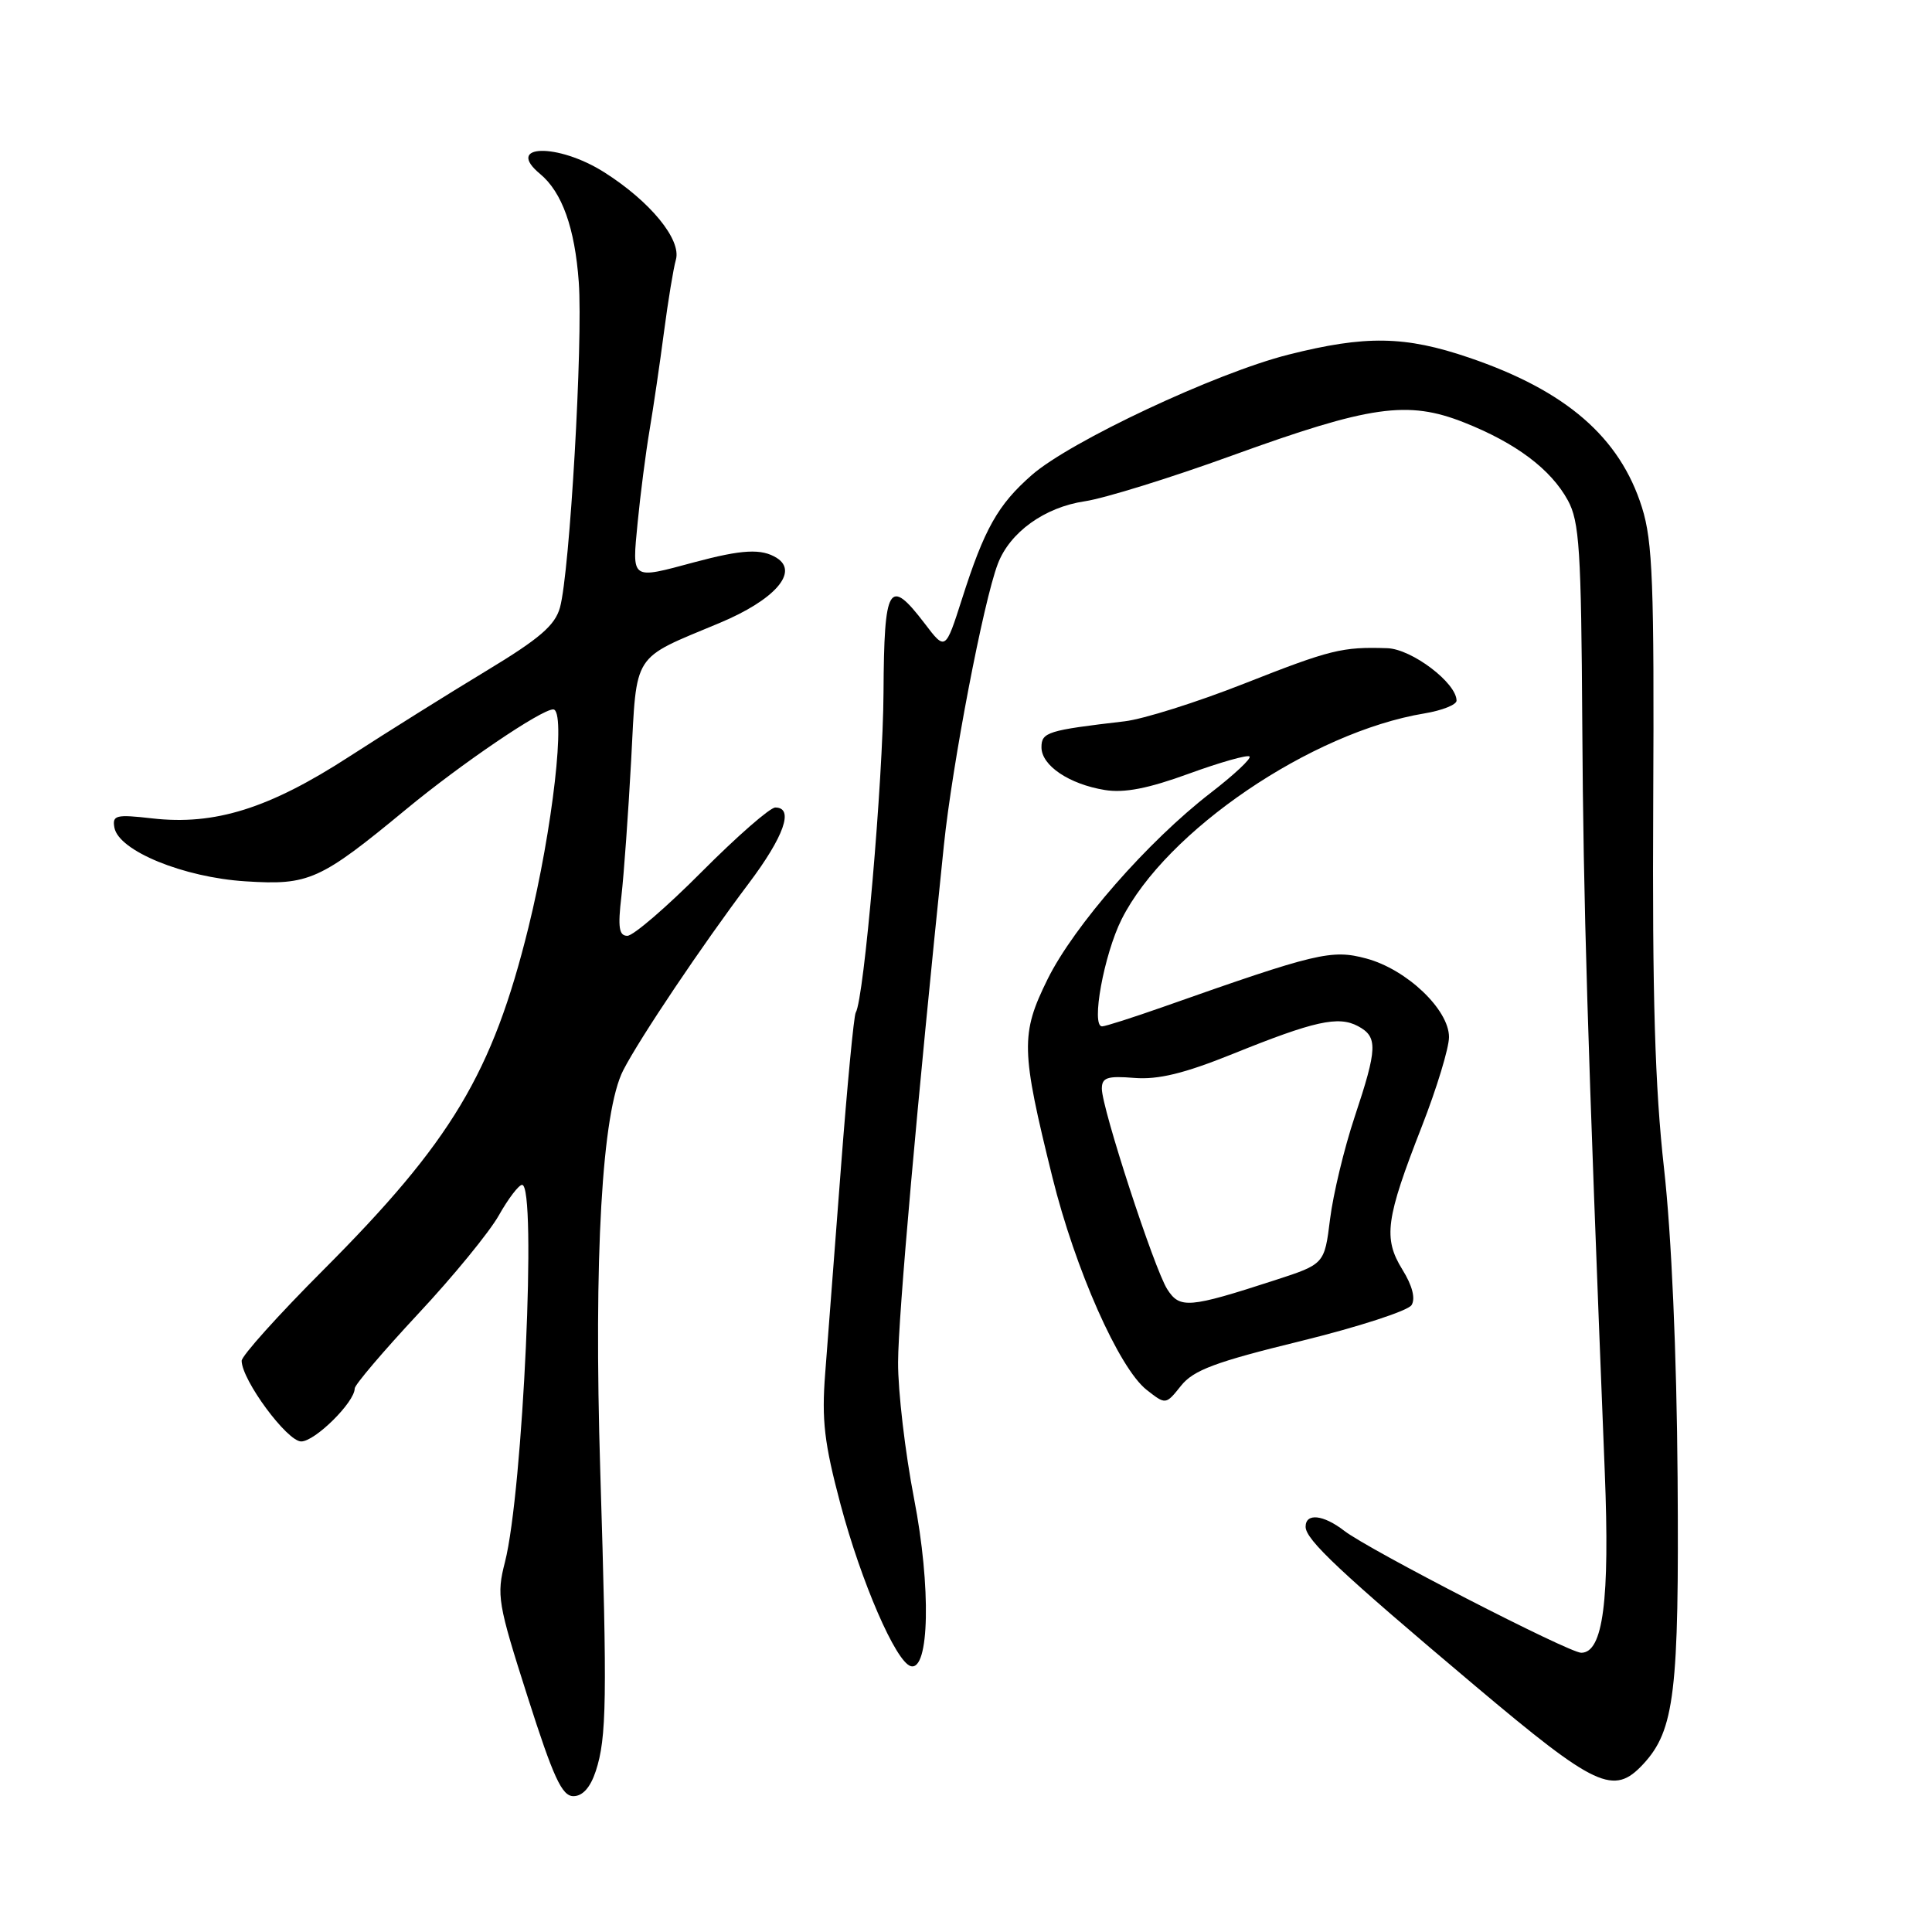 <?xml version="1.0" encoding="UTF-8" standalone="no"?>
<!DOCTYPE svg PUBLIC "-//W3C//DTD SVG 1.1//EN" "http://www.w3.org/Graphics/SVG/1.1/DTD/svg11.dtd" >
<svg xmlns="http://www.w3.org/2000/svg" xmlns:xlink="http://www.w3.org/1999/xlink" version="1.1" viewBox="0 0 256 256">
 <g >
 <path fill="currentColor"
d=" M 78.94 234.69 C 80.39 230.28 80.47 225.12 79.54 195.00 C 78.66 166.50 79.76 147.30 82.59 141.80 C 84.79 137.53 93.04 125.25 99.18 117.10 C 103.91 110.82 105.25 107.00 102.73 107.00 C 102.03 107.00 97.65 110.83 93.00 115.50 C 88.35 120.18 83.91 124.00 83.13 124.00 C 82.02 124.00 81.85 122.89 82.34 118.75 C 82.67 115.86 83.25 107.77 83.63 100.77 C 84.40 86.26 83.64 87.44 95.34 82.55 C 102.62 79.51 105.89 75.81 102.94 73.94 C 100.92 72.66 98.35 72.80 92.00 74.50 C 83.52 76.78 83.75 76.94 84.49 69.25 C 84.85 65.54 85.56 60.02 86.07 57.00 C 86.58 53.98 87.44 48.12 87.98 44.00 C 88.52 39.88 89.23 35.56 89.56 34.41 C 90.31 31.75 86.17 26.70 80.07 22.83 C 73.90 18.92 66.80 19.10 71.57 23.05 C 74.48 25.47 76.17 30.20 76.69 37.37 C 77.26 45.28 75.50 75.80 74.20 80.50 C 73.54 82.87 71.51 84.62 64.44 88.89 C 59.52 91.86 51.34 96.98 46.25 100.27 C 35.66 107.13 28.45 109.39 20.16 108.44 C 15.35 107.89 14.86 108.02 15.16 109.67 C 15.73 112.74 24.31 116.26 32.53 116.78 C 40.94 117.32 42.39 116.67 53.82 107.23 C 61.10 101.21 71.72 94.00 73.30 94.00 C 75.04 94.00 73.24 109.82 70.02 122.90 C 65.25 142.22 59.82 151.27 42.80 168.32 C 36.86 174.27 32.01 179.67 32.02 180.32 C 32.06 182.90 38.05 191.00 39.91 191.00 C 41.74 191.00 47.00 185.79 47.00 183.98 C 47.00 183.50 50.79 179.05 55.41 174.09 C 60.04 169.14 64.85 163.26 66.10 161.04 C 67.35 158.82 68.74 157.00 69.18 157.00 C 71.15 157.00 69.30 197.63 66.91 206.98 C 65.78 211.39 65.95 212.43 69.91 224.83 C 73.32 235.52 74.46 238.00 75.98 238.00 C 77.20 238.00 78.22 236.86 78.94 234.69 Z  M 217.74 233.75 C 221.89 229.27 222.50 224.21 222.29 195.80 C 222.17 179.30 221.48 163.63 220.49 154.80 C 219.29 144.09 218.93 131.97 219.06 106.50 C 219.20 77.34 218.99 71.75 217.57 67.24 C 214.65 57.94 207.51 51.76 194.66 47.39 C 186.18 44.50 180.95 44.41 170.73 46.99 C 161.13 49.41 141.80 58.48 136.70 62.96 C 132.22 66.89 130.43 70.07 127.47 79.36 C 125.27 86.23 125.27 86.23 122.52 82.61 C 117.79 76.42 117.15 77.49 117.07 91.75 C 117.01 103.35 114.49 132.40 113.39 134.17 C 113.14 134.58 112.26 143.82 111.43 154.70 C 110.60 165.59 109.66 177.88 109.34 182.00 C 108.86 188.18 109.22 191.23 111.37 199.32 C 114.12 209.64 118.69 220.18 120.67 220.77 C 123.16 221.50 123.39 210.27 121.12 198.59 C 119.94 192.49 118.98 184.35 119.00 180.50 C 119.02 174.40 121.52 146.24 125.07 112.00 C 126.18 101.27 130.31 79.71 132.21 74.73 C 133.80 70.53 138.41 67.21 143.75 66.42 C 146.36 66.03 155.14 63.31 163.26 60.36 C 181.56 53.73 186.52 53.02 194.00 55.98 C 200.87 58.70 205.49 62.17 207.75 66.30 C 209.28 69.10 209.52 72.85 209.66 96.00 C 209.80 119.66 210.33 137.13 212.64 195.04 C 213.32 212.07 212.42 219.00 209.52 219.00 C 207.89 219.00 181.38 205.36 178.12 202.84 C 175.34 200.69 173.00 200.45 173.00 202.30 C 173.00 204.02 177.54 208.28 195.47 223.39 C 211.50 236.89 213.82 237.97 217.74 233.75 Z  M 172.35 177.70 C 179.96 175.83 186.57 173.69 187.04 172.93 C 187.58 172.06 187.14 170.34 185.82 168.22 C 183.26 164.07 183.61 161.51 188.40 149.26 C 190.38 144.19 192.00 138.86 192.00 137.42 C 192.00 133.78 186.40 128.45 181.05 127.01 C 176.44 125.77 174.48 126.24 154.15 133.41 C 150.11 134.83 146.46 136.00 146.03 136.00 C 144.54 136.00 146.28 126.48 148.62 121.81 C 154.49 110.11 173.75 97.01 188.75 94.53 C 191.09 94.14 193.00 93.38 193.00 92.84 C 193.00 90.49 187.07 86.00 183.83 85.89 C 177.84 85.69 176.31 86.07 164.84 90.59 C 158.60 93.05 151.47 95.30 149.00 95.58 C 138.81 96.77 138.00 97.02 138.00 99.02 C 138.00 101.44 141.67 103.91 146.40 104.68 C 148.98 105.10 152.16 104.48 157.55 102.51 C 161.70 101.00 165.31 99.98 165.57 100.24 C 165.84 100.50 163.52 102.67 160.42 105.06 C 152.09 111.49 142.32 122.66 138.81 129.75 C 135.22 137.03 135.27 139.11 139.45 156.00 C 142.46 168.16 148.27 181.28 151.93 184.16 C 154.47 186.15 154.47 186.15 156.49 183.62 C 158.14 181.55 161.02 180.47 172.35 177.70 Z  M 154.66 170.82 C 152.93 168.09 146.00 146.84 146.00 144.26 C 146.00 142.78 146.72 142.54 150.30 142.83 C 153.47 143.08 156.89 142.25 163.30 139.67 C 174.16 135.28 177.34 134.58 179.94 135.97 C 182.59 137.39 182.53 138.89 179.49 148.02 C 178.11 152.17 176.65 158.24 176.24 161.53 C 175.50 167.50 175.50 167.50 168.94 169.63 C 157.52 173.34 156.33 173.44 154.66 170.82 Z "/>
</g>
</svg>